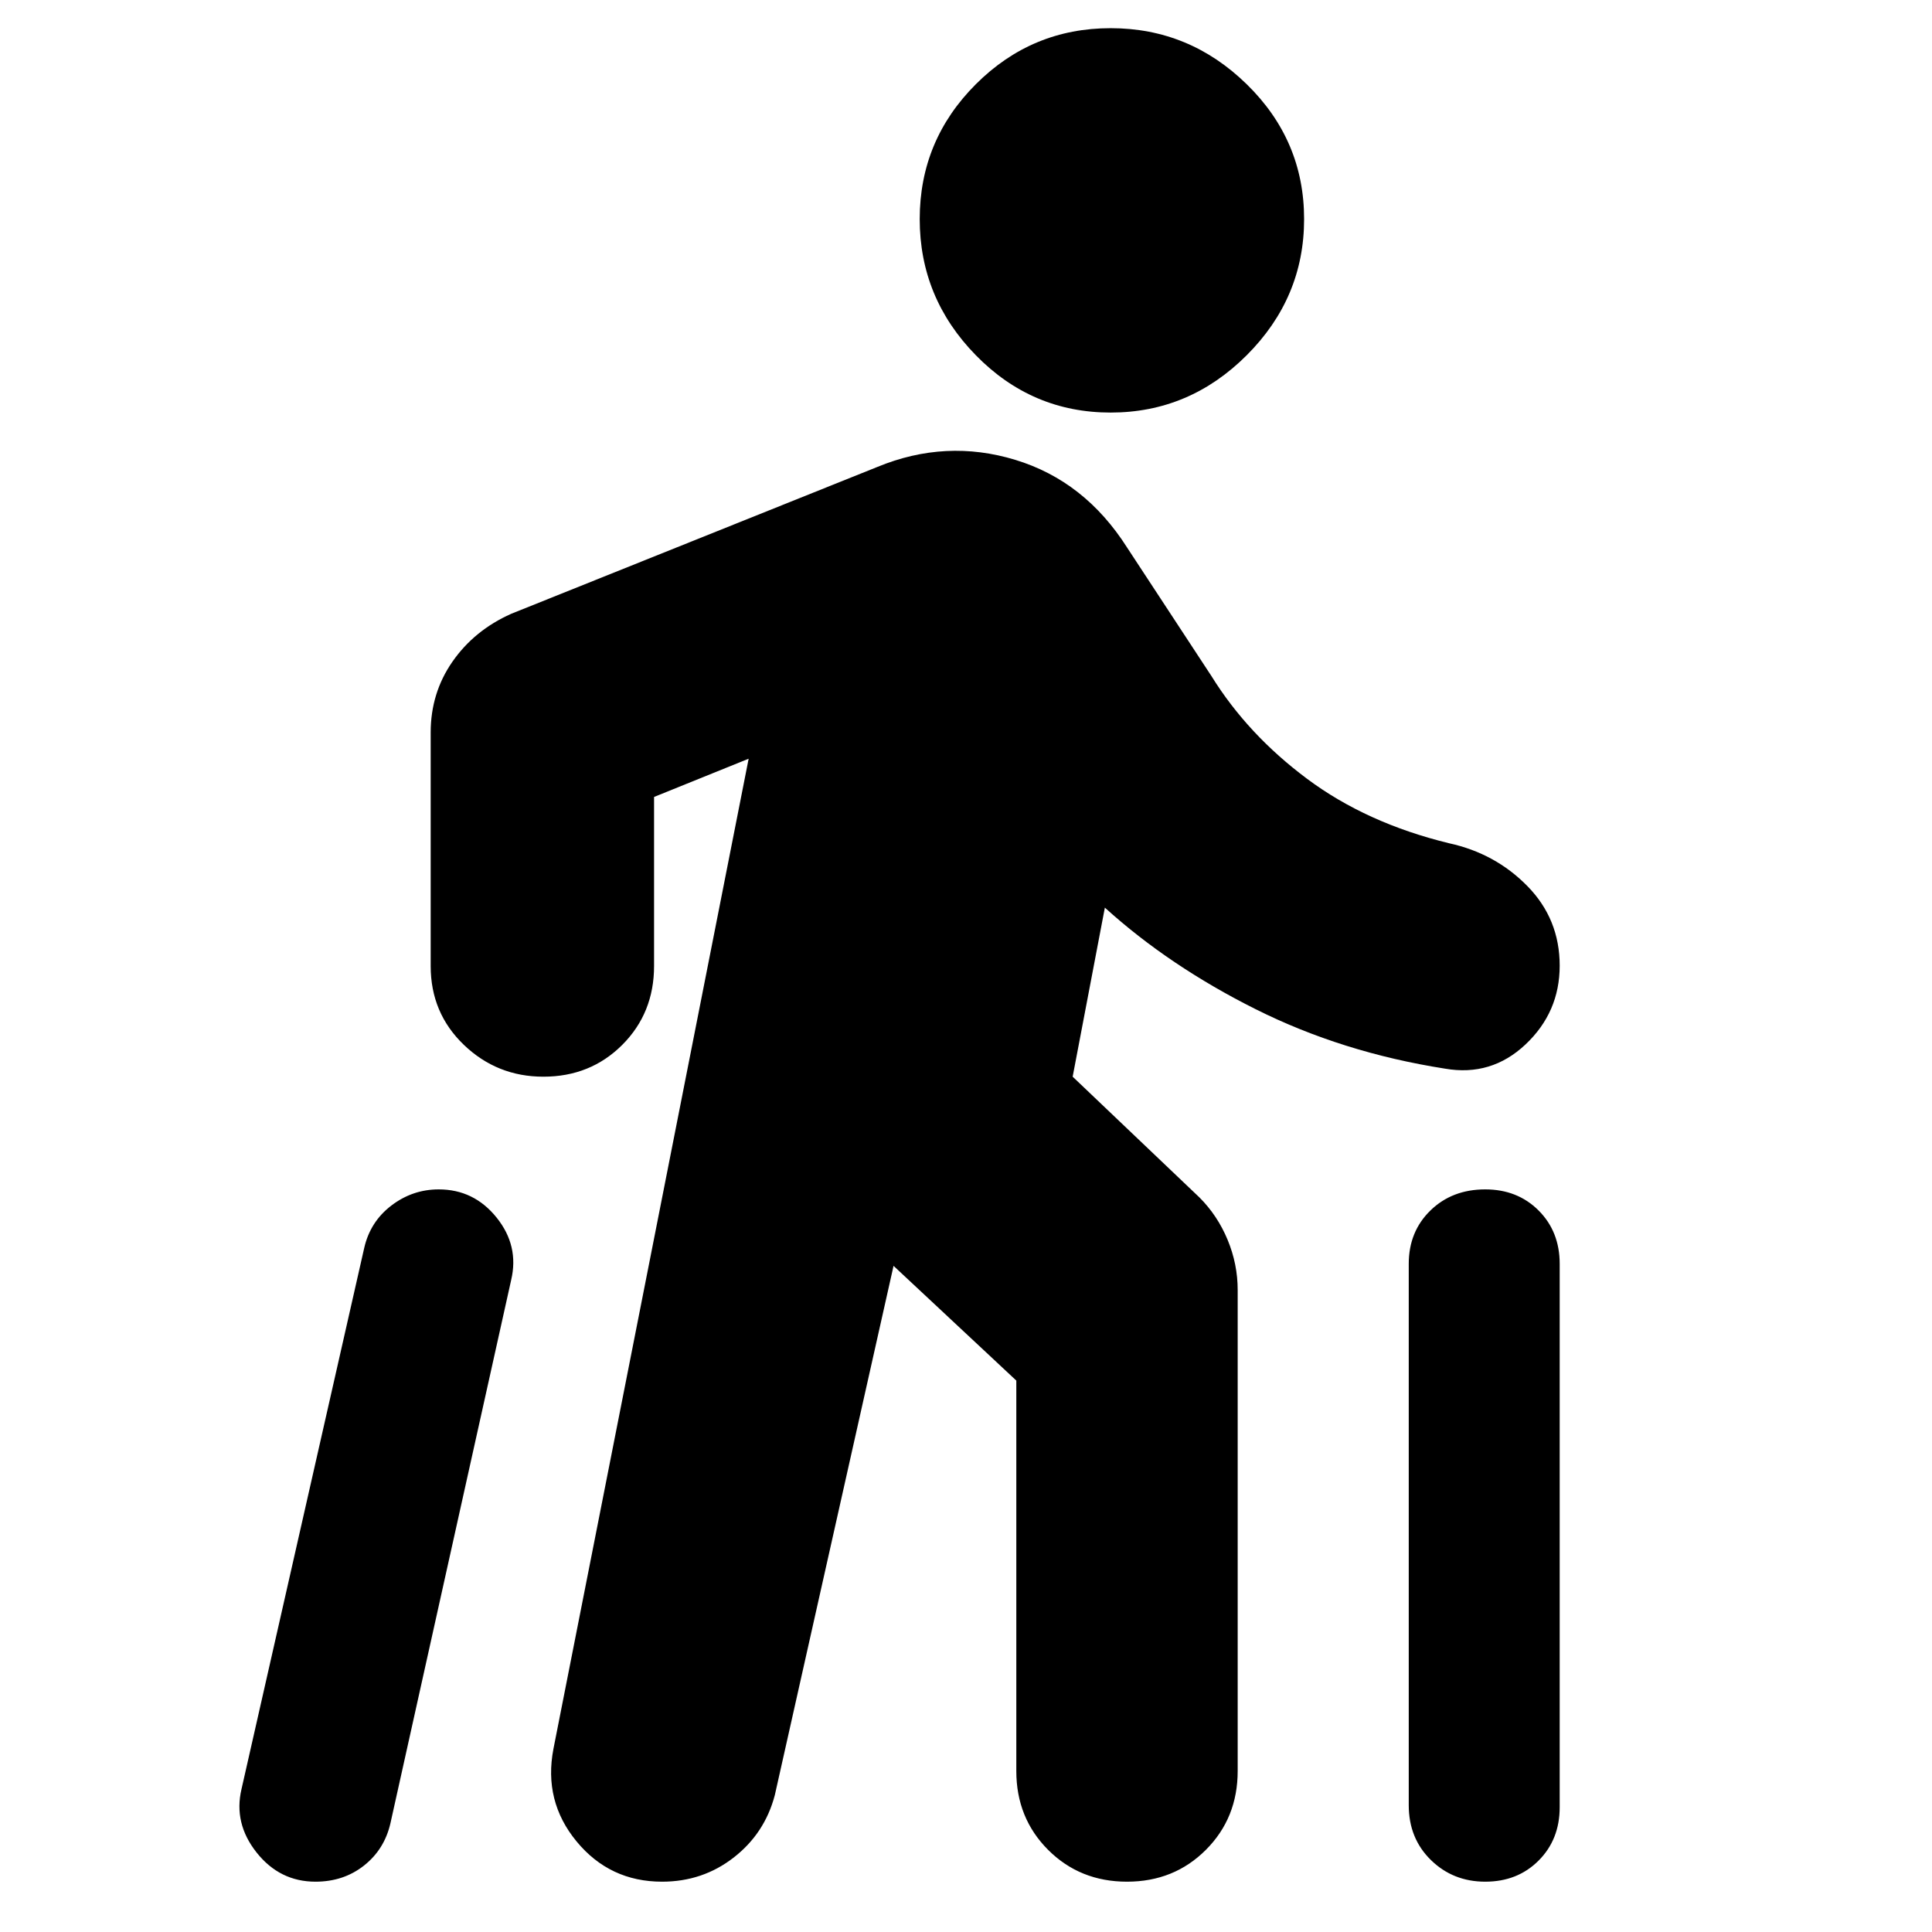 <svg xmlns="http://www.w3.org/2000/svg" height="24" viewBox="0 -960 960 960" width="24"><path d="m120-71 61-269q3-13 13.5-21t23.5-8q17.5 0 28.75 14t7.25 31L194-54q-3 13-13.15 21-10.14 8-24.09 8Q139-25 127.5-39.5T120-71Zm155-20 97-492-47 19v84q0 23.37-15.81 39.19Q293.38-425 270-425q-23 0-39.5-15.81Q214-456.63 214-480v-116q0-19.67 10.83-35.24Q235.67-646.81 254-655l182-73q34-14 68.5-3.5T560-688l42 64q18 29 47.5 51t70.5 32q23 5 39 21.34 16 16.35 16 39.5Q775-457 758-441q-17 16-40 12-51-8-94-29.5T549-509l-16 84 63 60q9 9 14 21.07 5 12.06 5 24.93v239q0 23.37-15.81 39.19Q583.38-25 560-25q-23.37 0-39.19-15.81Q505-56.63 505-80v-194l-61-57-59 263q-5 19-20.43 31Q349.13-25 329-25q-26 0-42.5-20T275-91Zm276.87-664q-39.14 0-67-28.5Q457-812 457-851.13q0-39.14 27.87-67 27.86-27.87 67-27.87 39.13 0 67.63 27.87 28.5 27.86 28.5 67 0 39.13-28.5 67.63Q591-755 551.87-755ZM700-63v-269q0-16.03 10.77-26.52Q721.53-369 738-369q16.03 0 26.52 10.48Q775-348.03 775-332v270q0 16.03-10.48 26.52Q754.05-25 738.02-25 722-25 711-35.77 700-46.53 700-63Z"/></svg>